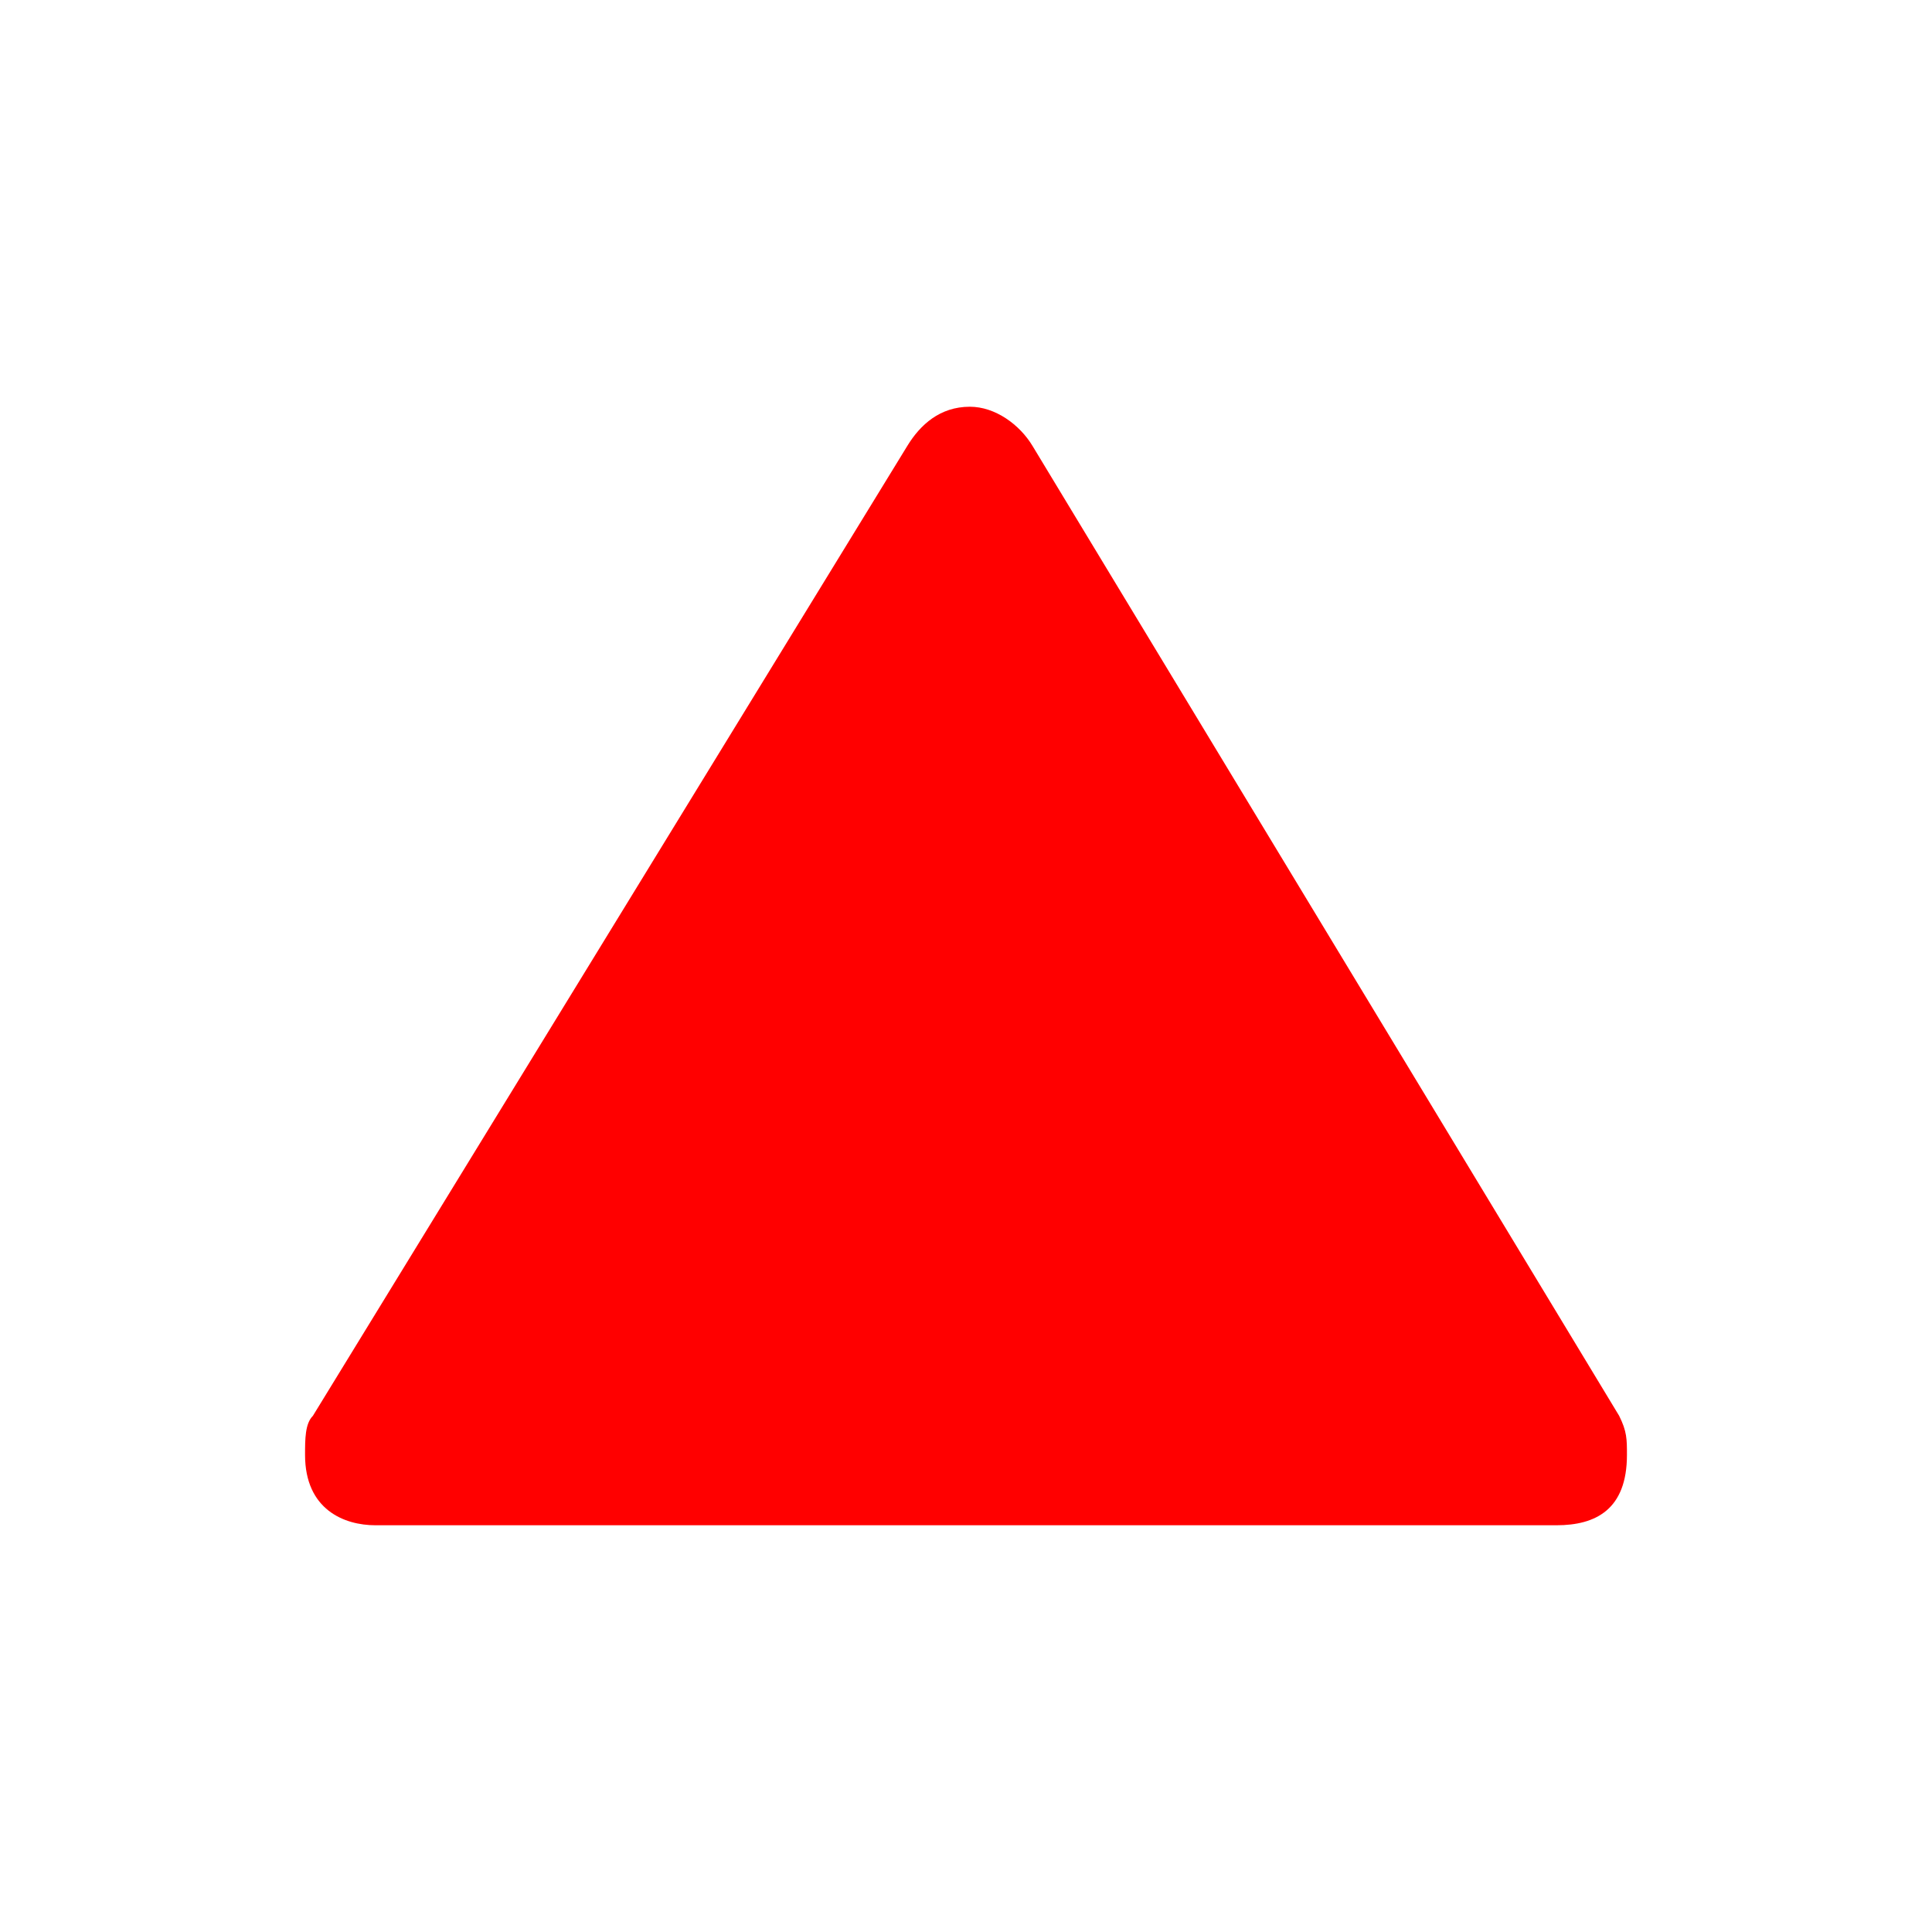 <svg xmlns="http://www.w3.org/2000/svg" viewBox="0 0 19 19" height="19" width="19"><title>triangle.svg</title><rect fill="none" x="0" y="0" width="19" height="19"></rect><path fill="#ff0000" transform="translate(2 2)" d="M7.538,2
	C7.244,2,7.05,2.177,6.923,2.385l-5.846,9.539C1,12,1,12.154,1,12.308C1,12.846,1.385,13,1.692,13h11.615
	C13.692,13,14,12.846,14,12.308c0-0.154,0-0.231-0.077-0.385L8.154,2.385C8.028,2.176,7.788,2,7.538,2z"></path></svg>